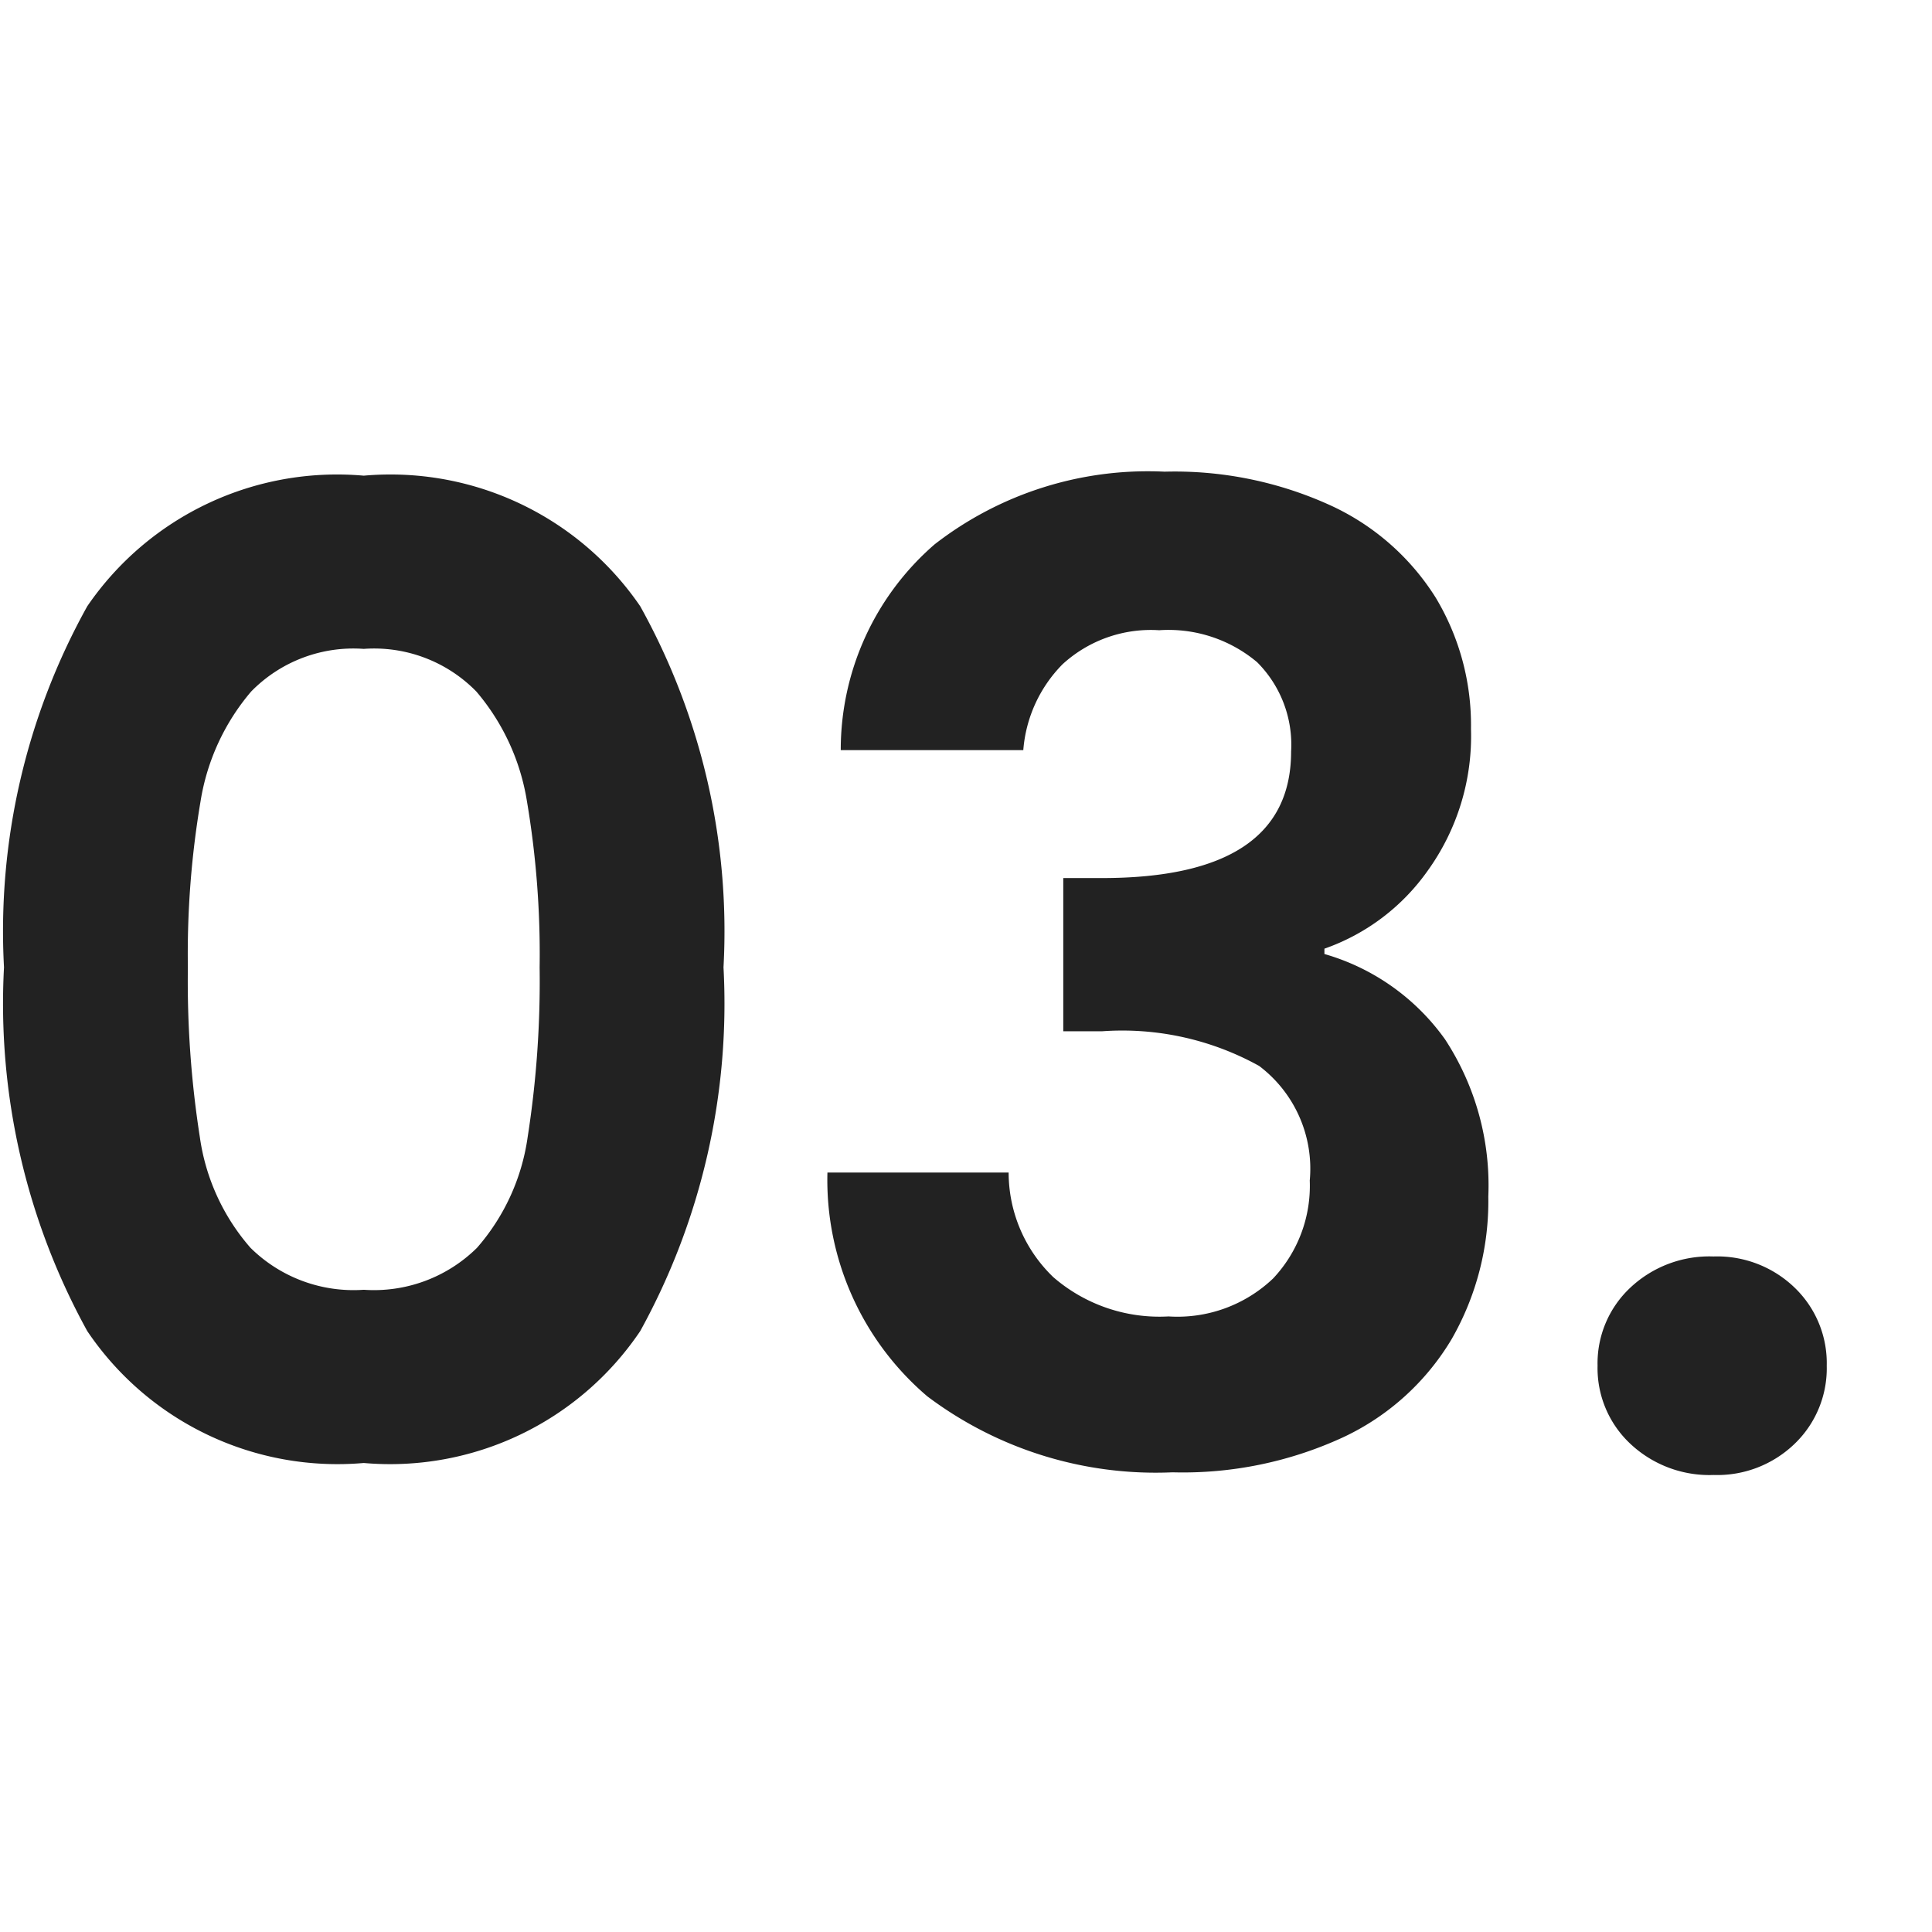 <svg xmlns="http://www.w3.org/2000/svg" width="29" height="29" viewBox="0 0 29 29"><path fill="none" d="M0 0h29v29H0z"/><path fill="#222" d="M.06 14.52A10.034 10.034 0 011.31 9.1a4.543 4.543 0 014.15-1.96A4.543 4.543 0 019.61 9.1a10.034 10.034 0 011.25 5.42 10.185 10.185 0 01-1.25 5.46 4.527 4.527 0 01-4.15 1.98 4.527 4.527 0 01-4.15-1.98 10.185 10.185 0 01-1.25-5.46zm8.04 0a13.76 13.76 0 00-.19-2.49 3.355 3.355 0 00-.76-1.65 2.146 2.146 0 00-1.69-.64 2.146 2.146 0 00-1.69.64 3.355 3.355 0 00-.76 1.65 13.759 13.759 0 00-.19 2.49A15.159 15.159 0 003 17.07a3.2 3.2 0 00.76 1.66 2.2 2.2 0 001.7.63 2.2 2.2 0 001.7-.63 3.2 3.2 0 00.76-1.66 15.159 15.159 0 00.18-2.55zm4.52-3.26a4.078 4.078 0 011.41-3.09 5.218 5.218 0 013.45-1.09 5.63 5.63 0 012.5.51 3.67 3.67 0 011.57 1.38 3.711 3.711 0 01.53 1.97 3.458 3.458 0 01-.65 2.13 3.186 3.186 0 01-1.55 1.17v.08a3.362 3.362 0 011.81 1.28 4 4 0 01.65 2.36 4.158 4.158 0 01-.55 2.14 3.743 3.743 0 01-1.62 1.47 5.738 5.738 0 01-2.57.53 5.7 5.7 0 01-3.68-1.14 4.264 4.264 0 01-1.5-3.36h2.72a2.178 2.178 0 00.67 1.57 2.431 2.431 0 001.73.59 2.081 2.081 0 001.57-.57 2.029 2.029 0 00.55-1.47A1.933 1.933 0 0018.9 16a4.239 4.239 0 00-2.36-.52h-.58v-2.3h.58q2.84 0 2.84-1.9a1.751 1.751 0 00-.51-1.34 2.066 2.066 0 00-1.47-.48 1.961 1.961 0 00-1.45.51 2.061 2.061 0 00-.59 1.29zm13.1 10.88a1.732 1.732 0 01-1.25-.47 1.555 1.555 0 01-.49-1.17 1.555 1.555 0 01.49-1.17 1.732 1.732 0 011.25-.47 1.672 1.672 0 011.22.47 1.571 1.571 0 01.48 1.17 1.571 1.571 0 01-.48 1.17 1.672 1.672 0 01-1.22.47z"/></svg>